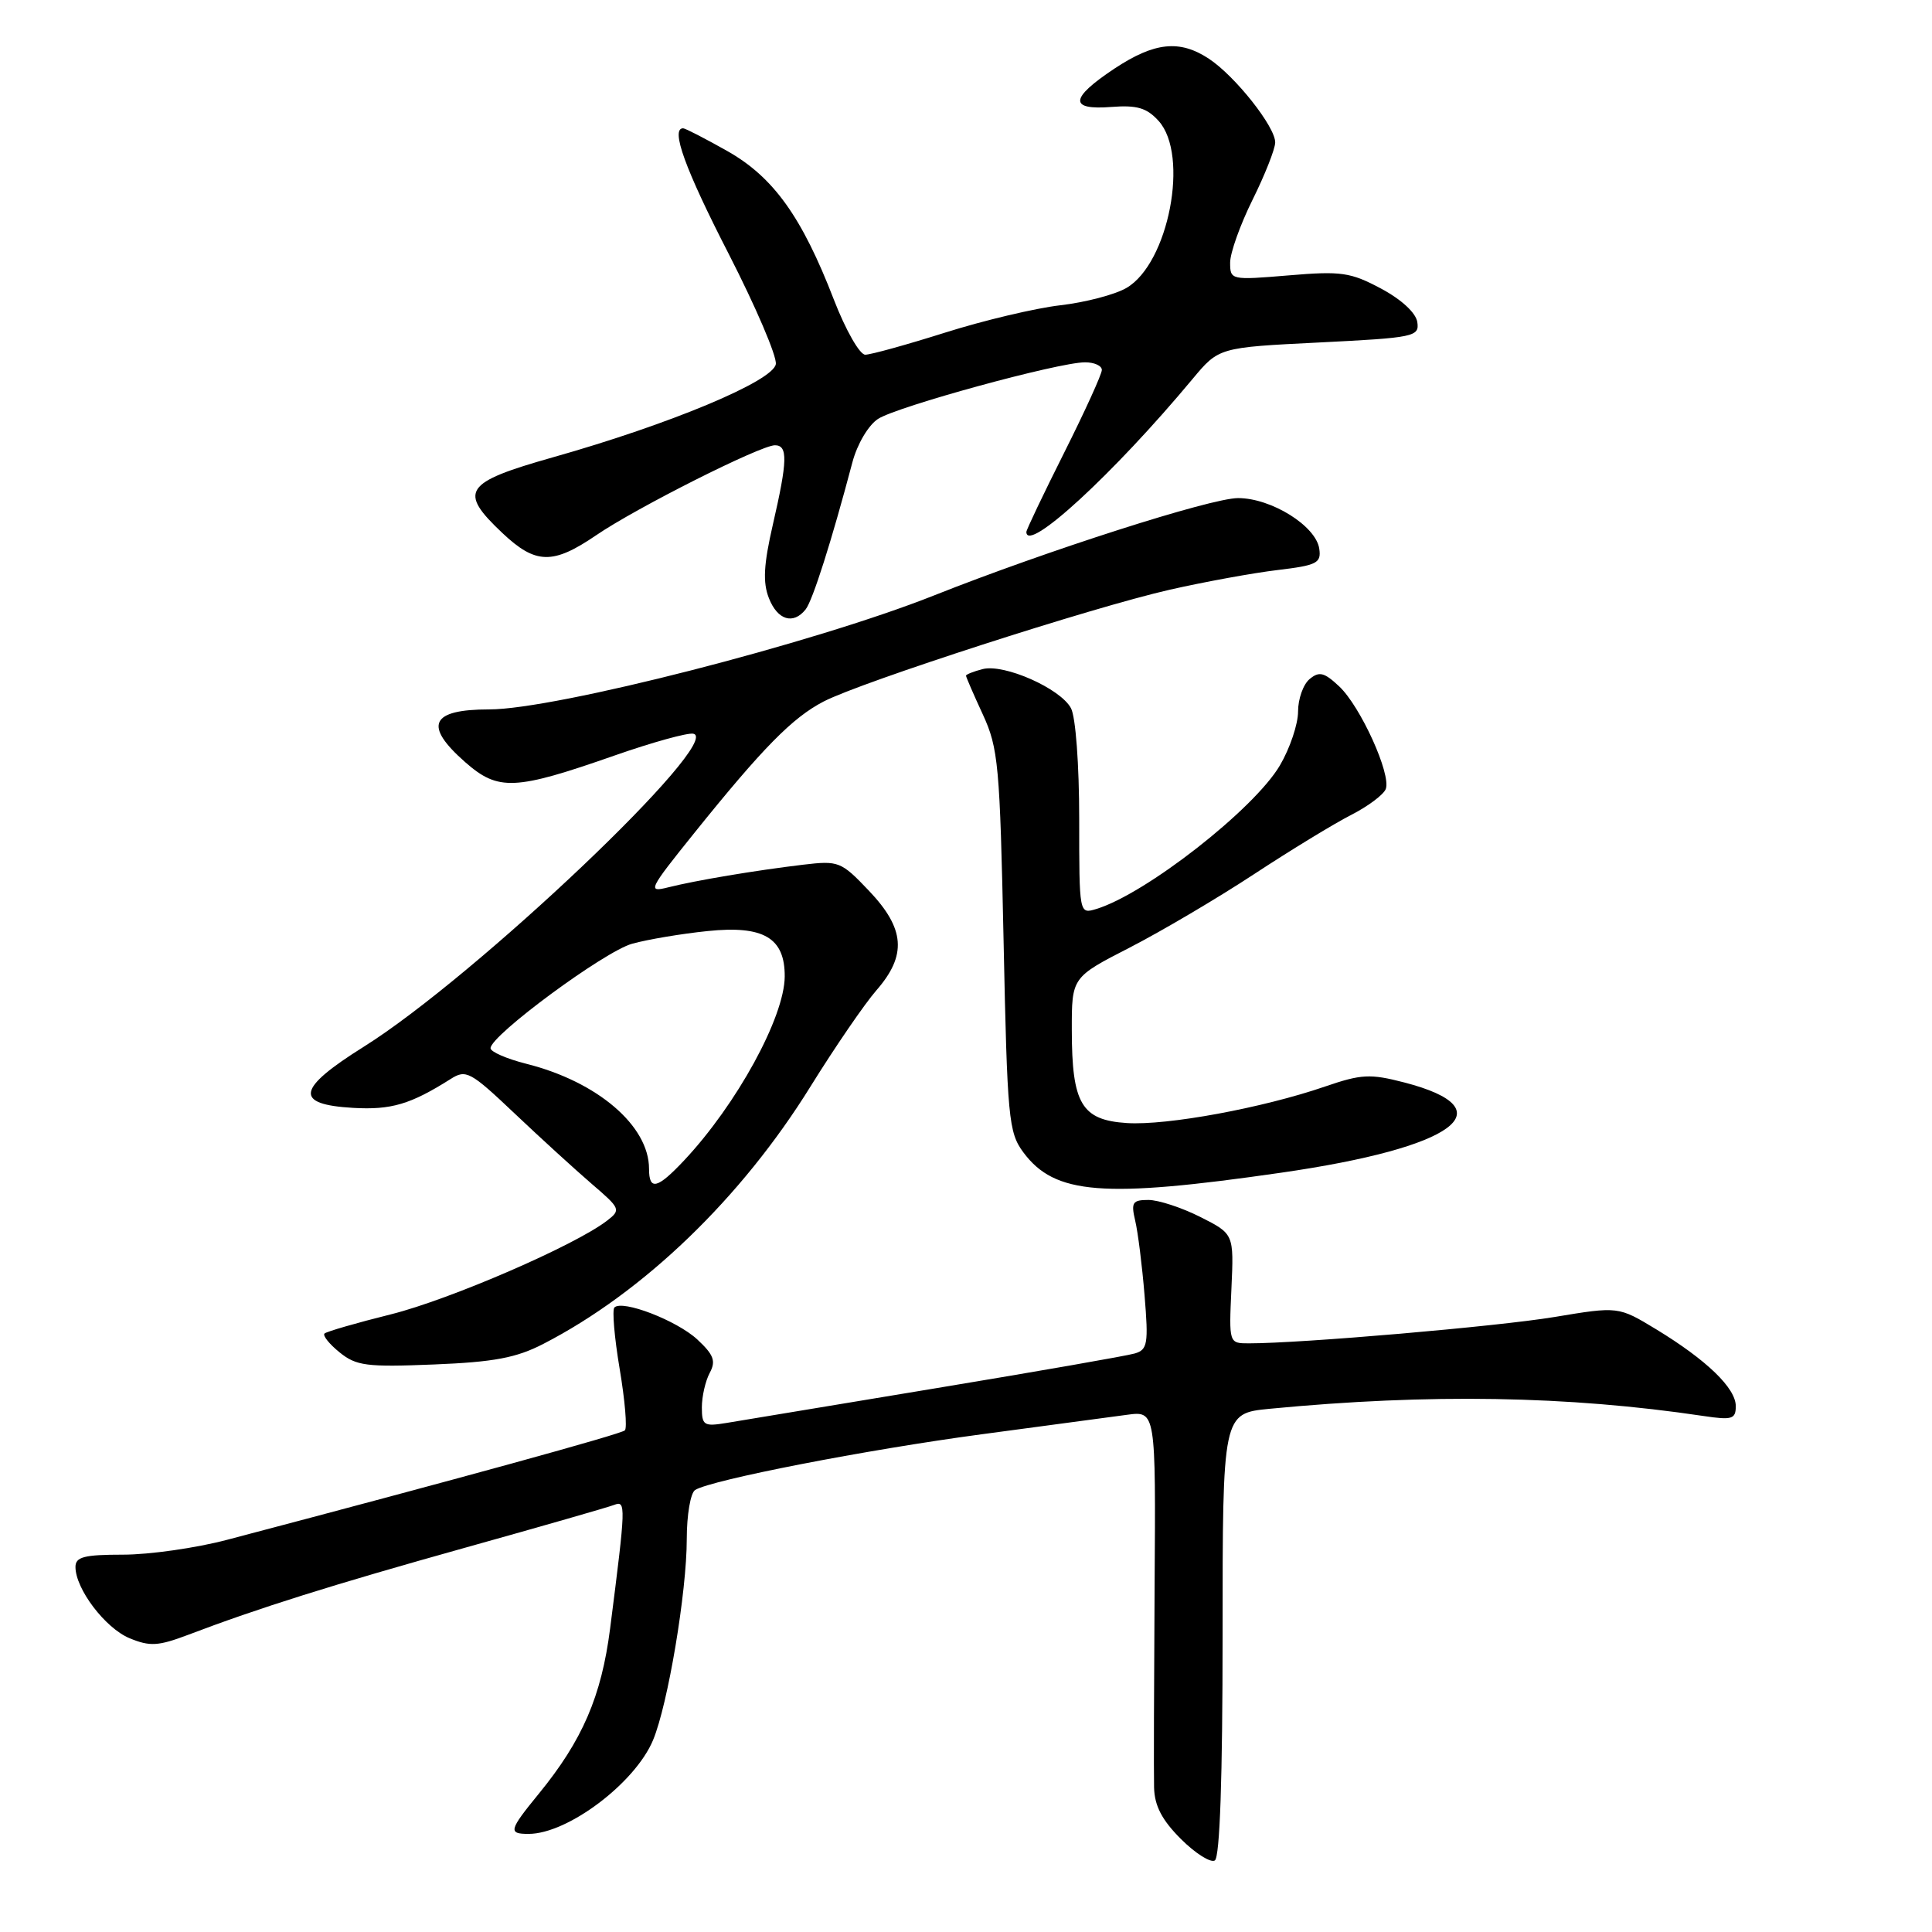 <?xml version="1.0" encoding="UTF-8" standalone="no"?>
<!DOCTYPE svg PUBLIC "-//W3C//DTD SVG 1.1//EN" "http://www.w3.org/Graphics/SVG/1.1/DTD/svg11.dtd" >
<svg xmlns="http://www.w3.org/2000/svg" xmlns:xlink="http://www.w3.org/1999/xlink" version="1.1" viewBox="0 0 256 256">
 <g >
 <path fill="currentColor"
d=" M 162.00 216.58 C 162.00 187.28 162.00 187.28 168.25 186.67 C 189.39 184.64 207.72 184.94 225.75 187.63 C 229.51 188.19 230.00 188.04 230.00 186.32 C 230.00 183.93 226.14 180.21 219.47 176.15 C 214.44 173.10 214.44 173.10 205.97 174.51 C 198.44 175.76 172.49 178.00 165.48 178.00 C 162.84 178.00 162.84 178.00 163.17 170.75 C 163.50 163.50 163.50 163.50 159.04 161.25 C 156.58 160.01 153.49 159.00 152.17 159.00 C 150.06 159.00 149.85 159.33 150.42 161.75 C 150.78 163.26 151.34 167.71 151.66 171.64 C 152.19 178.05 152.06 178.84 150.37 179.34 C 149.34 179.65 137.47 181.72 124.00 183.95 C 110.53 186.18 98.04 188.25 96.25 188.55 C 93.27 189.04 93.00 188.87 93.00 186.48 C 93.00 185.04 93.47 182.99 94.04 181.92 C 94.89 180.34 94.58 179.52 92.39 177.48 C 89.67 174.97 82.47 172.19 81.41 173.25 C 81.10 173.57 81.41 177.23 82.11 181.39 C 82.81 185.55 83.12 189.21 82.80 189.53 C 82.31 190.02 60.88 195.92 30.06 204.04 C 25.97 205.12 19.78 206.00 16.31 206.00 C 11.14 206.00 10.00 206.30 10.00 207.63 C 10.00 210.54 13.94 215.73 17.16 217.07 C 19.87 218.19 20.96 218.12 24.91 216.63 C 34.29 213.06 43.97 210.02 61.70 205.06 C 71.72 202.26 80.57 199.72 81.37 199.41 C 82.96 198.80 82.94 199.38 80.84 215.81 C 79.69 224.77 77.18 230.60 71.40 237.67 C 67.43 242.53 67.31 243.00 70.04 243.00 C 75.22 243.00 84.15 236.27 86.53 230.58 C 88.50 225.86 91.00 210.96 91.00 203.93 C 91.00 200.73 91.50 197.81 92.11 197.43 C 94.29 196.08 114.89 192.08 130.07 190.05 C 138.56 188.92 147.22 187.76 149.32 187.47 C 153.15 186.95 153.15 186.95 152.99 210.23 C 152.91 223.03 152.87 235.01 152.92 236.85 C 152.98 239.28 153.96 241.16 156.47 243.67 C 158.39 245.59 160.41 246.86 160.97 246.52 C 161.64 246.11 162.00 235.52 162.00 216.58 Z  M 72.00 178.07 C 85.27 171.24 98.24 158.74 107.40 143.96 C 110.63 138.76 114.56 133.02 116.13 131.22 C 120.19 126.57 119.92 123.06 115.15 118.04 C 111.44 114.14 111.13 114.02 106.40 114.58 C 100.07 115.34 92.23 116.65 88.53 117.58 C 85.76 118.28 85.94 117.91 91.97 110.41 C 101.08 99.08 105.01 95.09 109.14 92.95 C 114.22 90.33 144.75 80.47 155.00 78.14 C 159.68 77.08 166.11 75.91 169.31 75.53 C 174.50 74.91 175.09 74.61 174.81 72.71 C 174.37 69.69 168.46 66.00 164.05 66.00 C 160.45 66.00 138.69 72.97 123.76 78.90 C 107.85 85.22 73.58 94.00 64.83 94.00 C 57.05 94.00 56.09 96.11 61.64 100.99 C 66.03 104.84 68.18 104.75 81.49 100.09 C 86.44 98.36 91.10 97.07 91.86 97.22 C 96.03 98.06 63.00 129.43 48.20 138.70 C 39.29 144.28 38.93 146.35 46.80 146.80 C 51.84 147.09 54.40 146.33 59.70 142.98 C 61.75 141.67 62.31 141.97 68.20 147.55 C 71.66 150.83 76.27 155.03 78.43 156.89 C 82.22 160.14 82.30 160.31 80.43 161.75 C 76.19 165.02 59.67 172.18 51.82 174.15 C 47.24 175.29 43.27 176.44 43.00 176.70 C 42.73 176.96 43.62 178.08 44.99 179.19 C 47.21 180.99 48.58 181.16 57.49 180.80 C 65.45 180.48 68.42 179.92 72.00 178.07 Z  M 169.75 155.39 C 192.81 152.07 199.75 146.98 186.07 143.43 C 181.55 142.26 180.39 142.32 175.58 143.97 C 167.32 146.81 154.64 149.15 149.32 148.81 C 143.31 148.42 142.03 146.27 142.02 136.50 C 142.01 129.50 142.01 129.50 149.69 125.56 C 153.91 123.39 161.33 119.01 166.17 115.83 C 171.01 112.65 176.80 109.12 179.04 107.98 C 181.27 106.84 183.33 105.30 183.62 104.55 C 184.36 102.61 180.28 93.61 177.45 90.95 C 175.47 89.09 174.80 88.92 173.53 89.98 C 172.69 90.67 172.00 92.61 172.00 94.28 C 172.00 95.96 170.92 99.16 169.60 101.41 C 166.20 107.21 151.80 118.47 145.25 120.45 C 143.00 121.13 143.00 121.13 143.00 108.50 C 143.00 101.33 142.53 94.99 141.91 93.84 C 140.51 91.22 133.04 87.92 130.20 88.66 C 128.99 88.97 128.00 89.37 128.00 89.53 C 128.00 89.70 129.00 92.01 130.23 94.67 C 132.29 99.14 132.49 101.38 132.98 124.68 C 133.47 148.22 133.64 150.04 135.59 152.68 C 139.76 158.30 146.12 158.80 169.75 155.39 Z  M 106.75 80.75 C 107.67 79.60 110.17 71.76 112.95 61.25 C 113.59 58.84 115.06 56.35 116.34 55.51 C 118.85 53.87 140.22 48.02 143.75 48.01 C 144.99 48.00 146.00 48.46 146.00 49.02 C 146.00 49.58 143.75 54.52 141.00 60.00 C 138.25 65.48 136.00 70.20 136.00 70.48 C 136.00 73.41 147.58 62.76 158.00 50.24 C 161.50 46.04 161.50 46.04 174.80 45.38 C 187.42 44.75 188.09 44.61 187.80 42.68 C 187.62 41.46 185.71 39.69 183.00 38.24 C 178.95 36.08 177.73 35.90 170.75 36.49 C 163.10 37.13 163.00 37.11 163.00 34.79 C 163.00 33.50 164.34 29.76 165.97 26.47 C 167.60 23.19 168.95 19.77 168.97 18.89 C 169.01 16.83 163.67 10.08 160.18 7.78 C 156.31 5.23 152.98 5.58 147.67 9.09 C 141.75 13.02 141.62 14.62 147.27 14.17 C 150.66 13.91 151.95 14.29 153.52 16.02 C 157.62 20.55 154.85 34.92 149.25 38.16 C 147.74 39.04 143.80 40.07 140.50 40.45 C 137.20 40.83 130.33 42.46 125.24 44.07 C 120.14 45.68 115.38 47.00 114.65 47.00 C 113.91 47.00 112.06 43.74 110.51 39.75 C 106.25 28.71 102.48 23.46 96.35 20.00 C 93.42 18.35 90.80 17.00 90.52 17.00 C 88.82 17.00 90.78 22.40 96.55 33.63 C 100.14 40.64 102.96 47.22 102.80 48.25 C 102.44 50.50 88.82 56.20 73.25 60.60 C 61.46 63.94 60.70 65.09 66.57 70.63 C 70.98 74.79 73.25 74.84 79.00 70.92 C 84.31 67.29 100.78 59.00 102.68 59.00 C 104.41 59.00 104.36 61.04 102.41 69.50 C 101.19 74.81 101.06 77.16 101.88 79.25 C 103.02 82.17 105.11 82.81 106.75 80.75 Z  M 86.00 154.87 C 86.00 149.18 79.17 143.33 69.75 140.96 C 67.14 140.30 65.00 139.37 65.00 138.89 C 65.00 137.20 80.08 126.07 83.76 125.05 C 85.82 124.48 90.32 123.72 93.77 123.37 C 101.19 122.60 104.01 124.27 103.98 129.40 C 103.94 134.79 97.62 146.33 90.66 153.75 C 87.10 157.54 86.00 157.81 86.00 154.87 Z "/>
</g>
</svg>